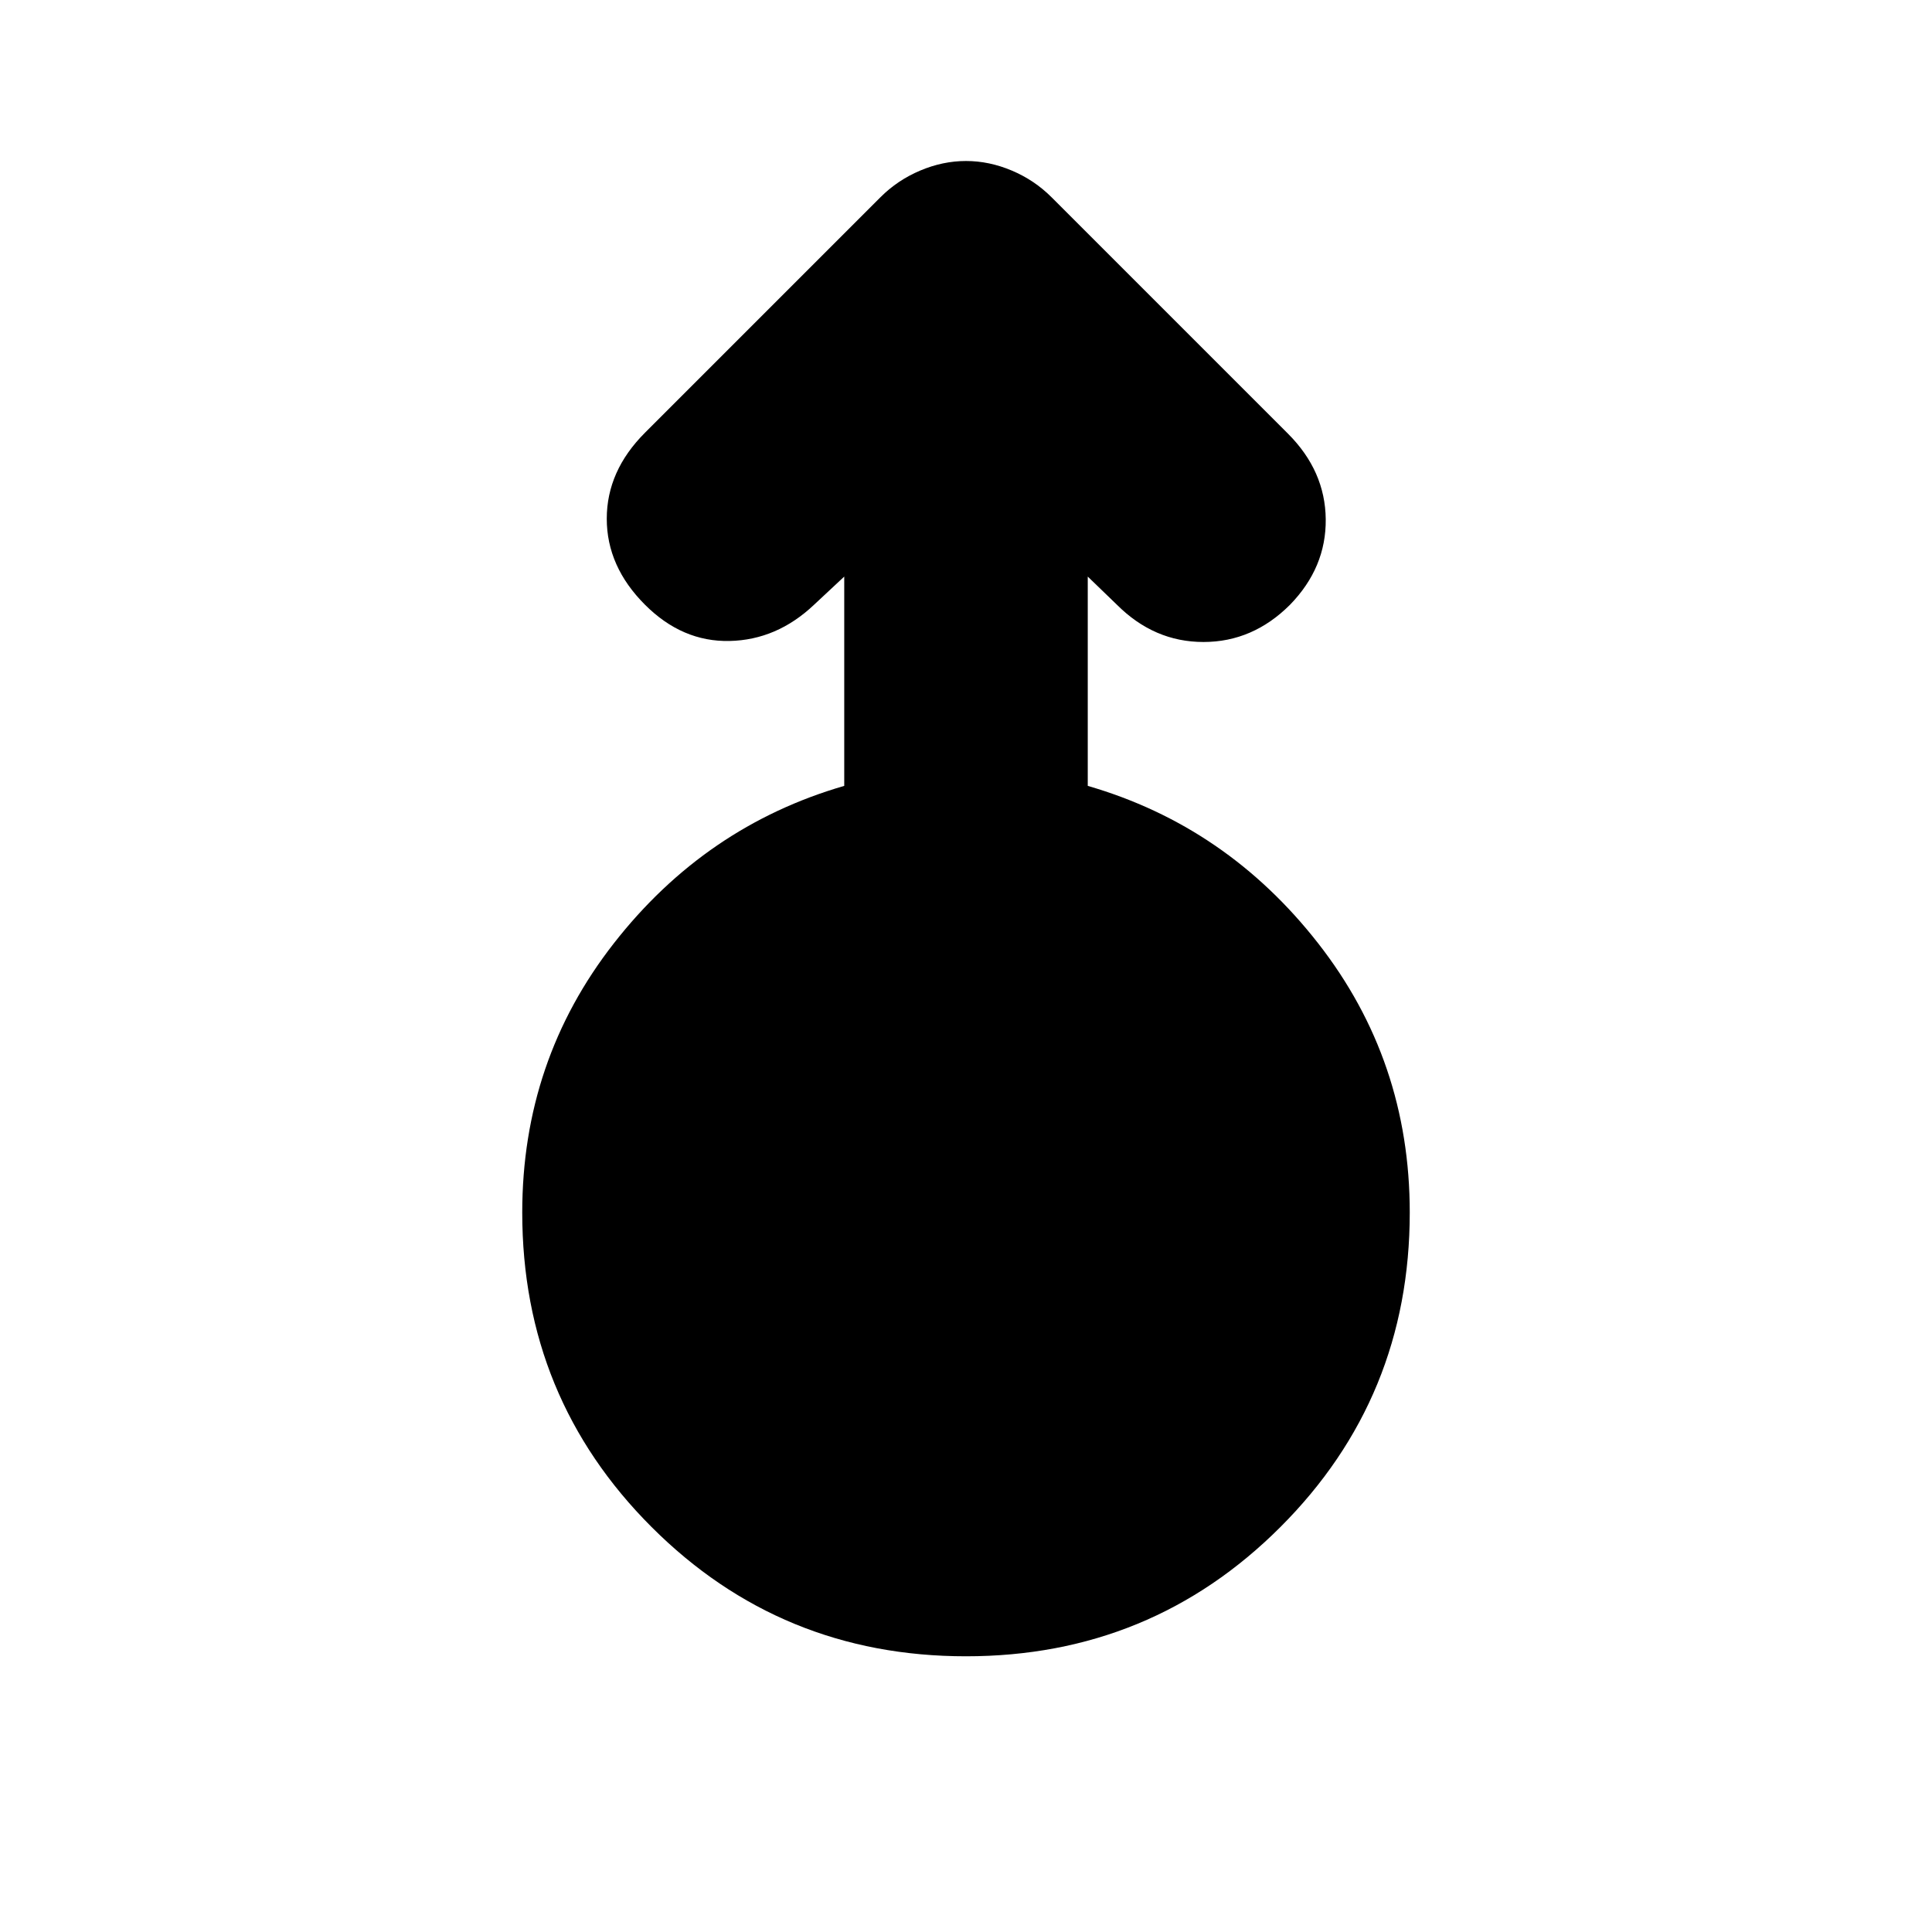 <svg xmlns="http://www.w3.org/2000/svg" height="24" viewBox="0 -960 960 960" width="24"><path d="M480-137q-92 0-156.25-64.25T259.5-357.5q0-75.5 45.5-133.75t114.5-78.25v-104l-15 14q-18.5 17.5-42 18t-42-18q-19-19-19-42.75t19-42.75l117-117q8.5-8.5 19.75-13.25T480-880q11.5 0 22.75 4.75T522.5-862L640-744.5q18.5 18.5 18.75 42.5T641-659.5Q622.5-641 598-641t-43-18.5l-14.5-14v104q69 20 114.5 78.25t45.5 133.75q0 92-64.25 156.25T480-137Z"/></svg>